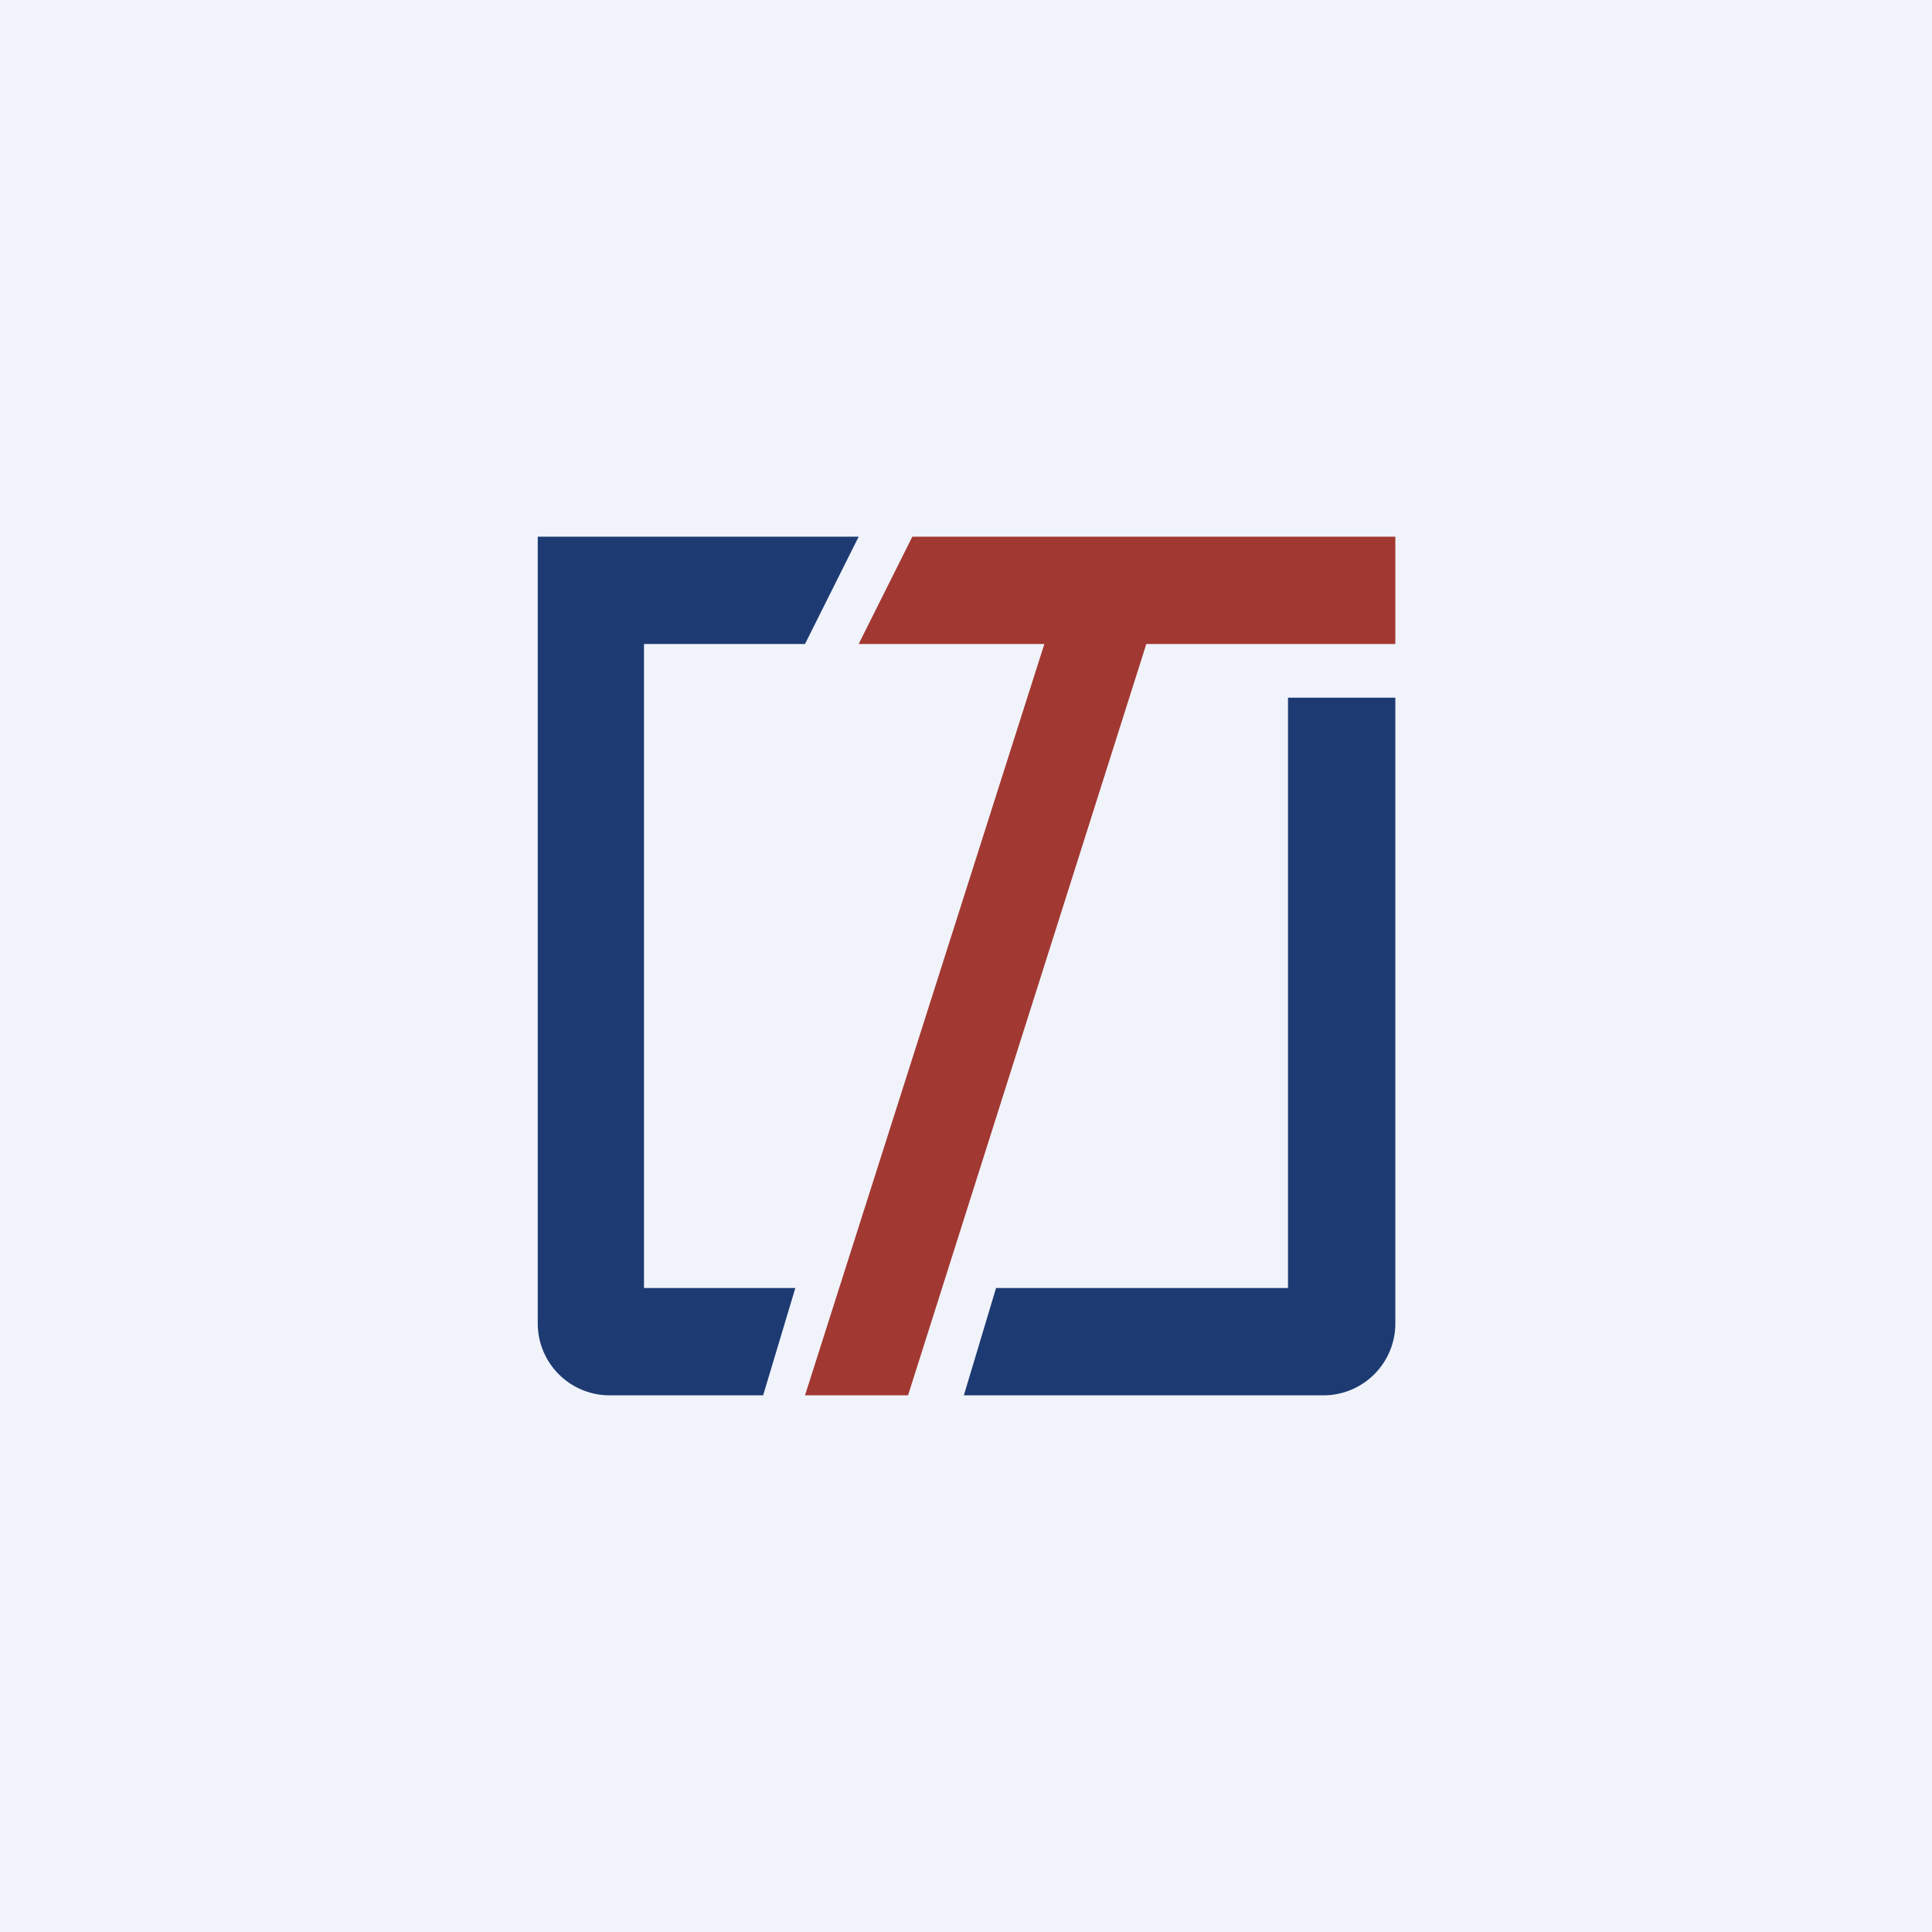 <!-- by TradingView --><svg width="18" height="18" viewBox="0 0 18 18" xmlns="http://www.w3.org/2000/svg"><path fill="#F0F3FA" d="M0 0h18v18H0z"/><path d="M5 5h5.92H8l-.5 1H6v6h1.41l-.3 1H5.68a.67.67 0 0 1-.67-.67V5Zm3.98 8h3.35c.37 0 .67-.3.67-.67V6.5h-1V12H9.28l-.3 1Z" fill="#1D3B72"/><path d="M11 5h2v1h-2.32l-2.22 7H7.5l2.23-7H8l.5-1H11Z" fill="#A23832"/></svg>